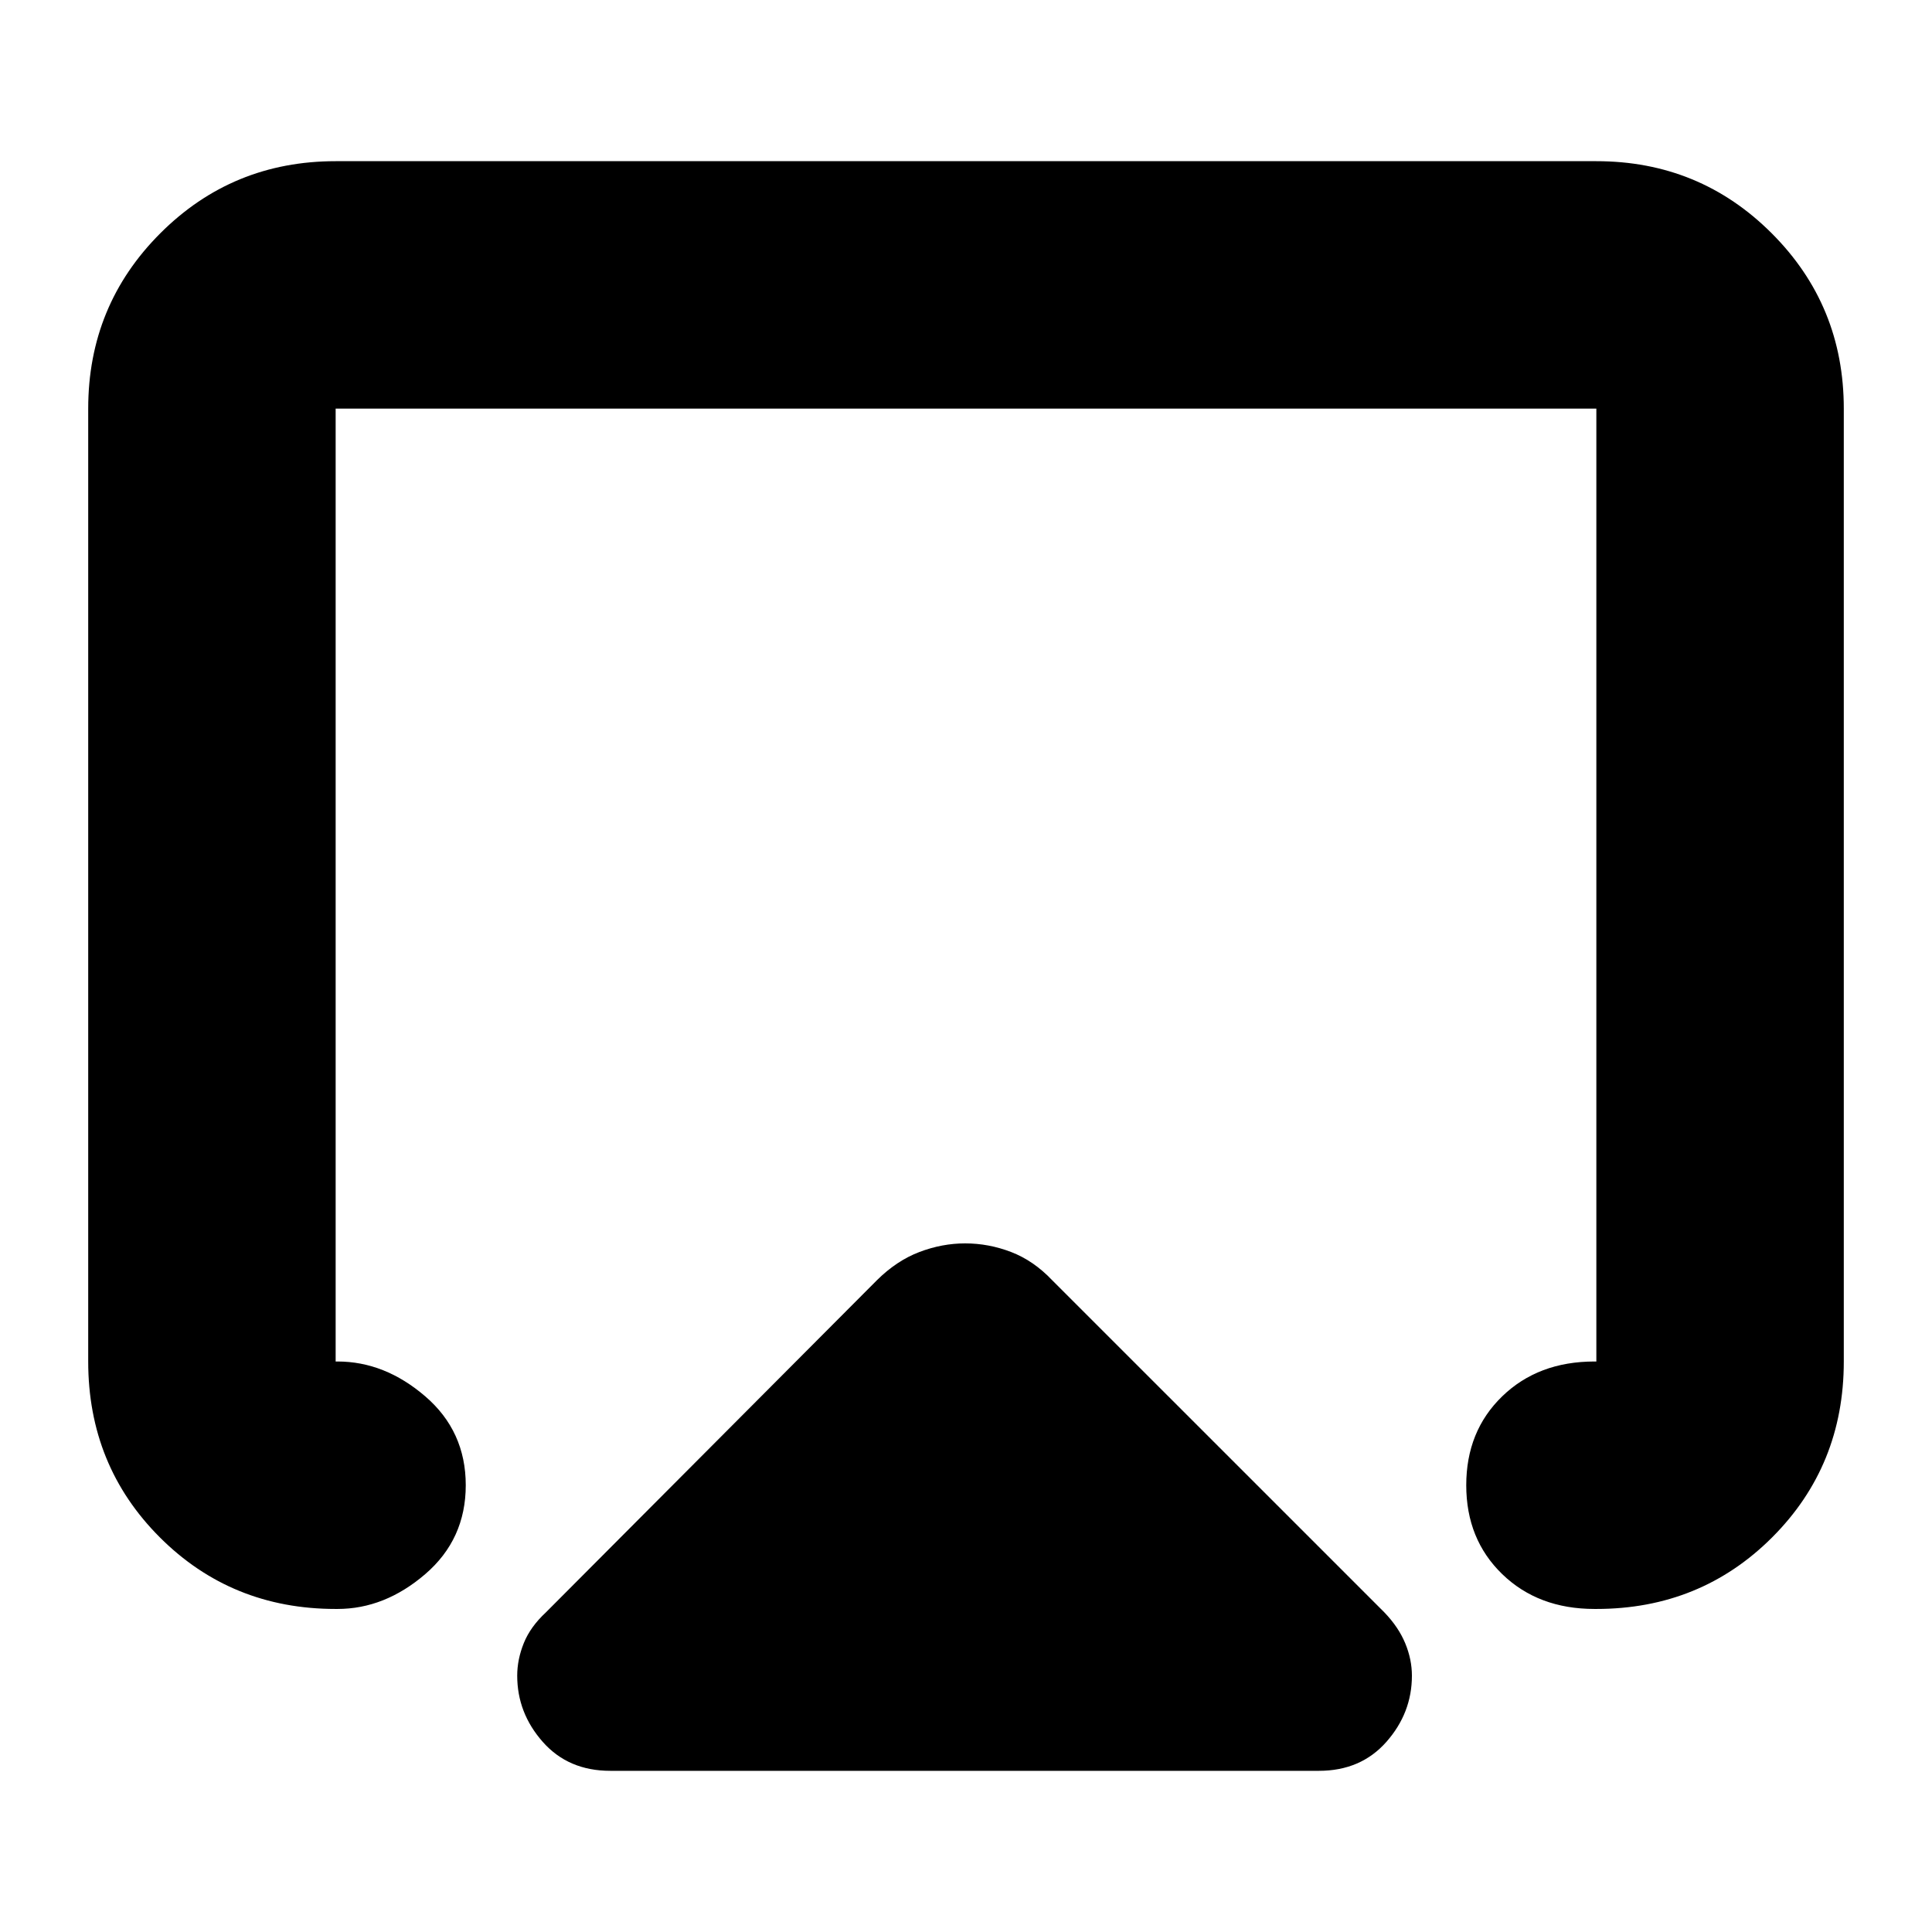 <svg xmlns="http://www.w3.org/2000/svg" height="24" viewBox="0 -960 960 960" width="24"><path d="M43.83-283.48v-473.48q0-51.3 35.82-87.12 35.83-35.83 87.13-35.83h626.44q51.3 0 87.13 35.83 35.82 35.82 35.82 87.12v473.48q0 51.78-35.58 87.37-35.59 35.59-87.37 35.59h-.92q-27.99 0-45.86-17.31T728.57-222q0-26.86 17.87-44.17 17.87-17.31 45.86-17.31h.92v-473.48H166.78v473.48h.92q23.46 0 43.6 17.31 20.13 17.31 20.13 44.17 0 26.86-20.13 44.17-20.14 17.31-43.6 17.31h-.92q-51.78 0-87.37-35.59-35.58-35.59-35.58-87.37ZM303.22-80.09q-20.83 0-33.52-14.37-12.7-14.37-12.7-32.91 0-8.06 3.28-16.2 3.29-8.13 10.98-15.26l164.52-165.08q9.8-9.7 21.07-13.98 11.28-4.28 22.72-4.28 11.69 0 22.84 4.28 11.14 4.28 20.37 13.98l165.09 165.08q7.07 7.35 10.38 15.37 3.32 8.03 3.32 16.09 0 18.54-12.7 32.91-12.7 14.37-33.52 14.37H303.22ZM480-458.96Z"/></svg>